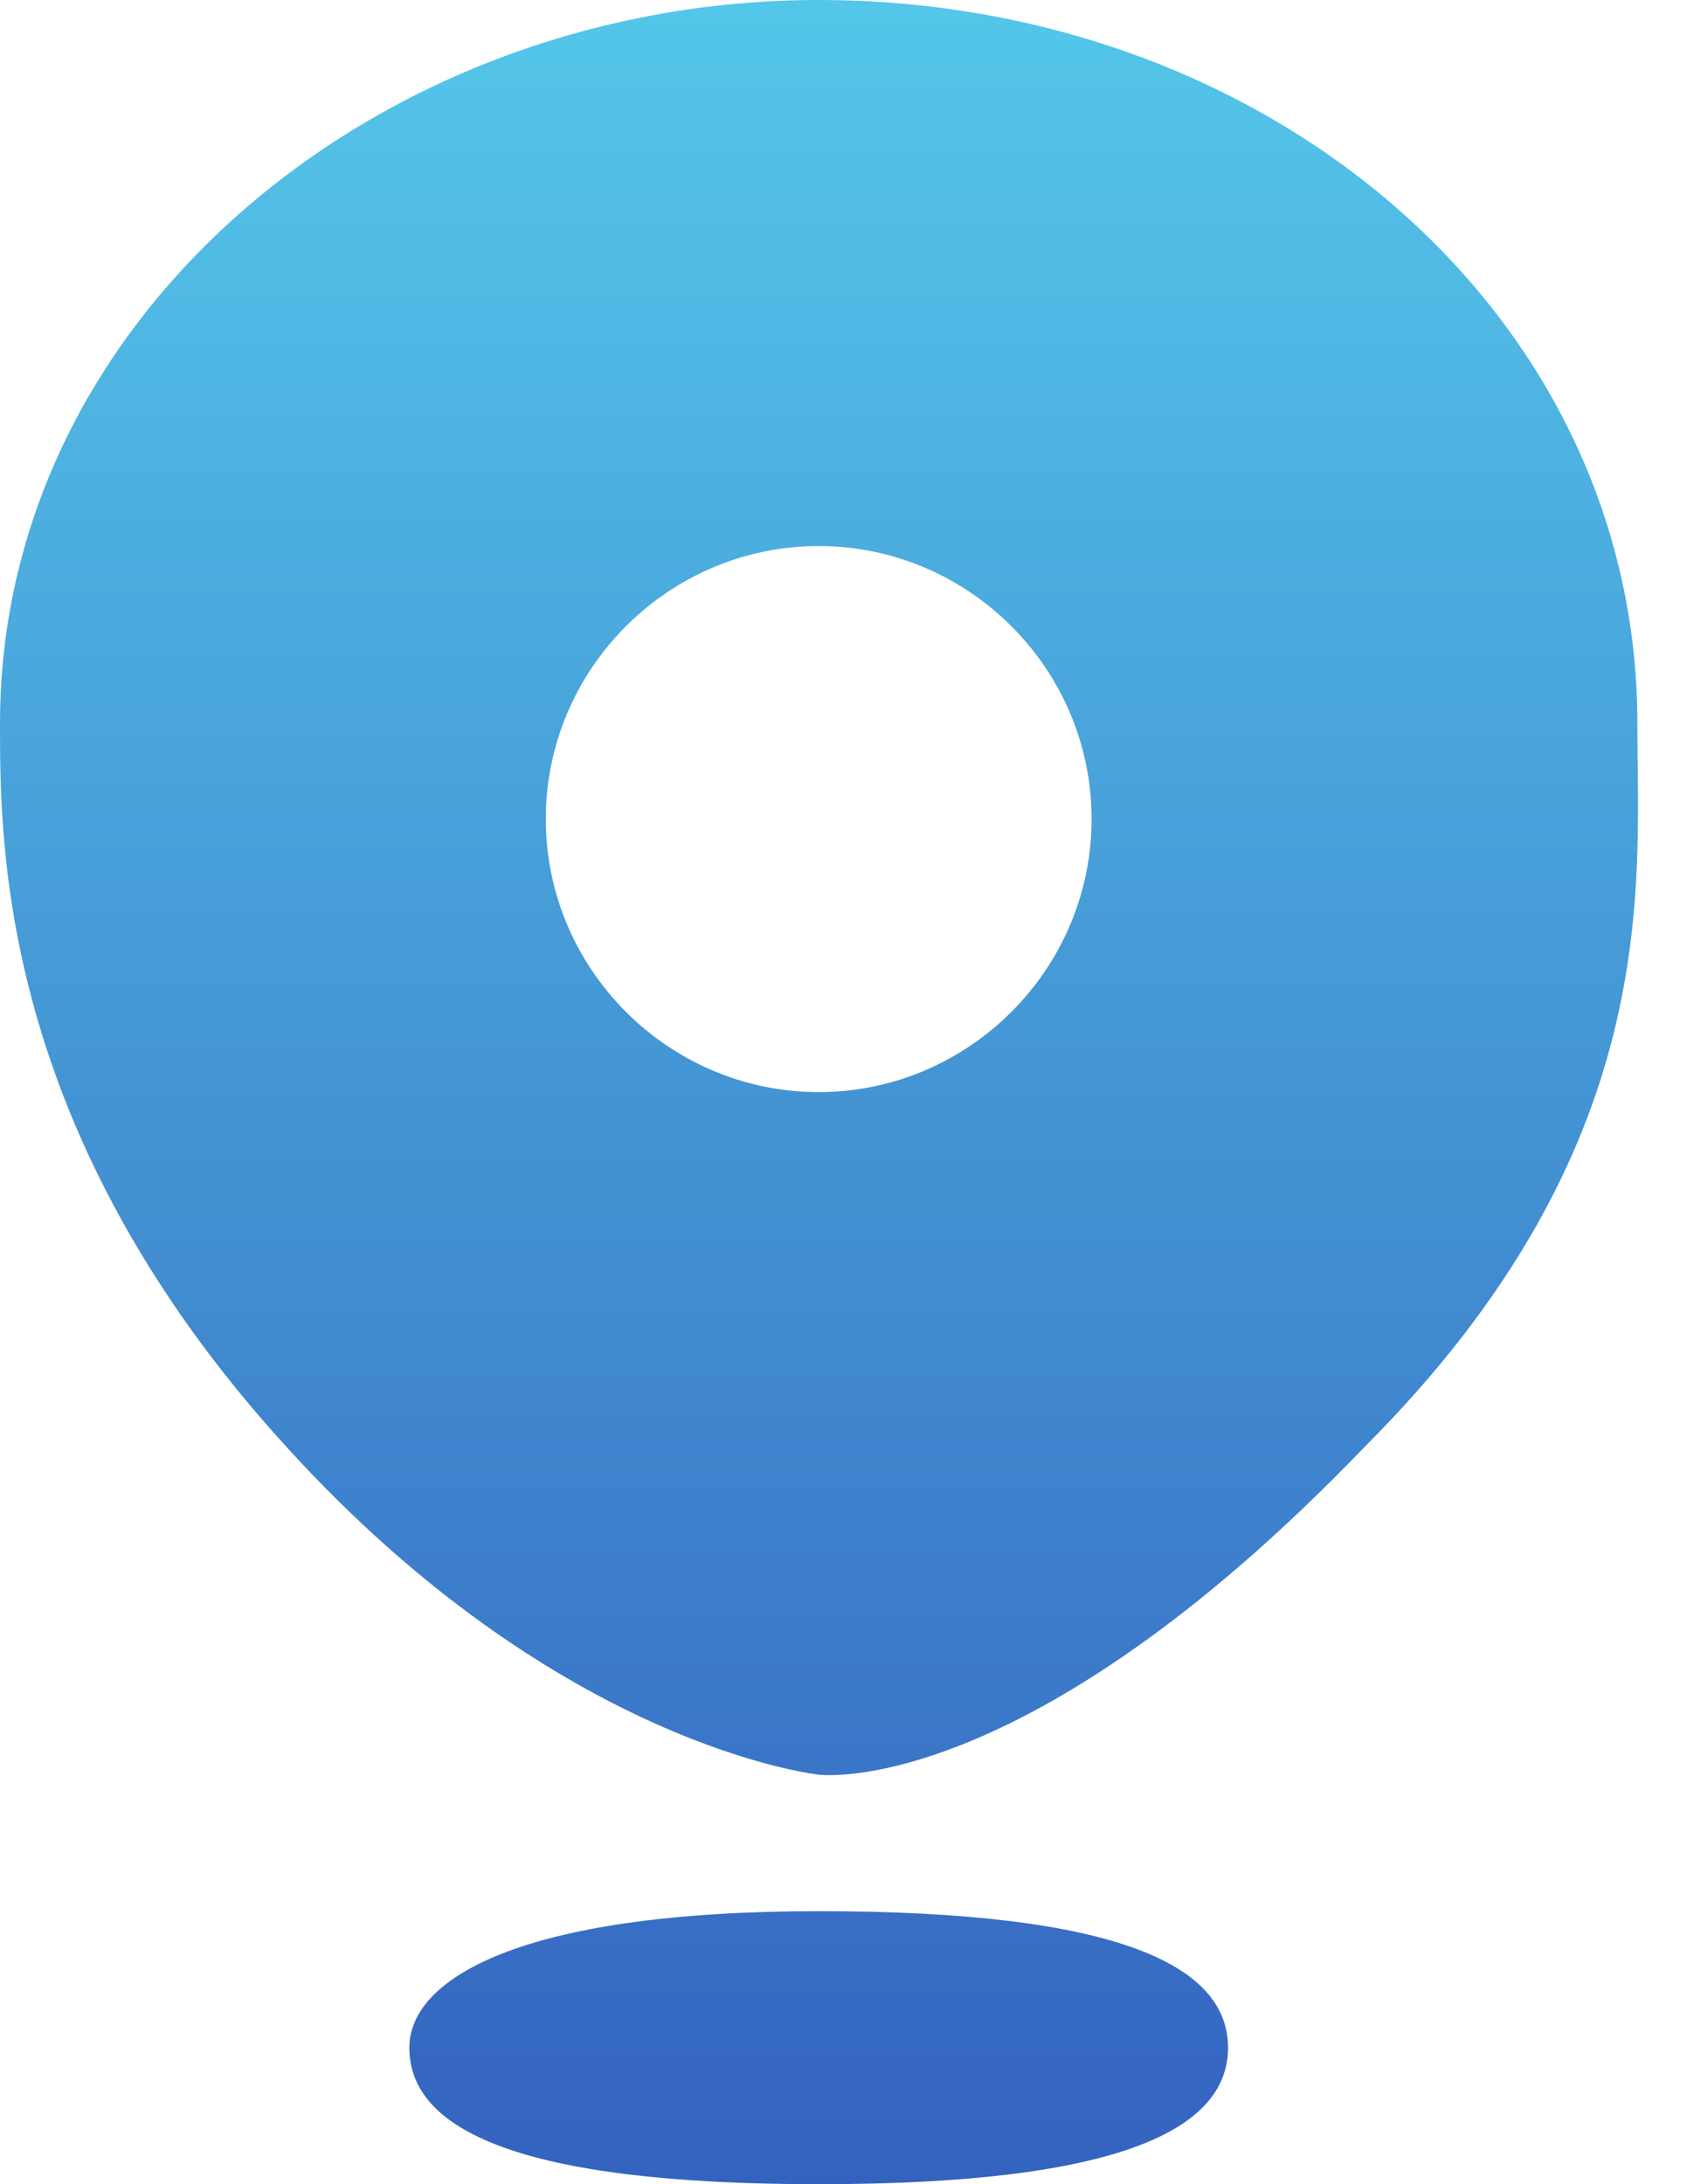 <?xml version="1.0" encoding="utf-8"?>
<svg width="17px" height="22px" viewBox="0 0 17 22" version="1.1" xmlns:xlink="http://www.w3.org/1999/xlink" xmlns="http://www.w3.org/2000/svg">
  <defs>
    <linearGradient x1="0.5" y1="0" x2="0.5" y2="1" id="gradient_1">
      <stop offset="0" stop-color="#54C7EA" />
      <stop offset="1" stop-color="#3462BF" />
    </linearGradient>
  </defs>
  <path d="M13.75 14.575C10.312 18.15 8.25 17.875 8.25 17.875C8.25 17.875 5.638 17.6 2.888 14.575C0 11.412 0 8.525 0 7.287C0 3.163 3.85 0 8.25 0C12.787 0 16.5 3.163 16.5 7.287C16.5 8.938 16.775 11.55 13.75 14.575ZM8.25 5.5C6.737 5.5 5.5 6.737 5.5 8.25C5.5 9.762 6.737 11 8.25 11C9.762 11 11 9.762 11 8.25C11 6.737 9.762 5.5 8.25 5.5ZM8.25 19.25C11.275 19.25 12.375 19.8 12.375 20.625C12.375 21.45 11.275 22 8.25 22C5.225 22 4.125 21.45 4.125 20.625C4.125 19.938 5.225 19.25 8.25 19.25Z" id="形状" fill="url(#gradient_1)" stroke="none" />
</svg>